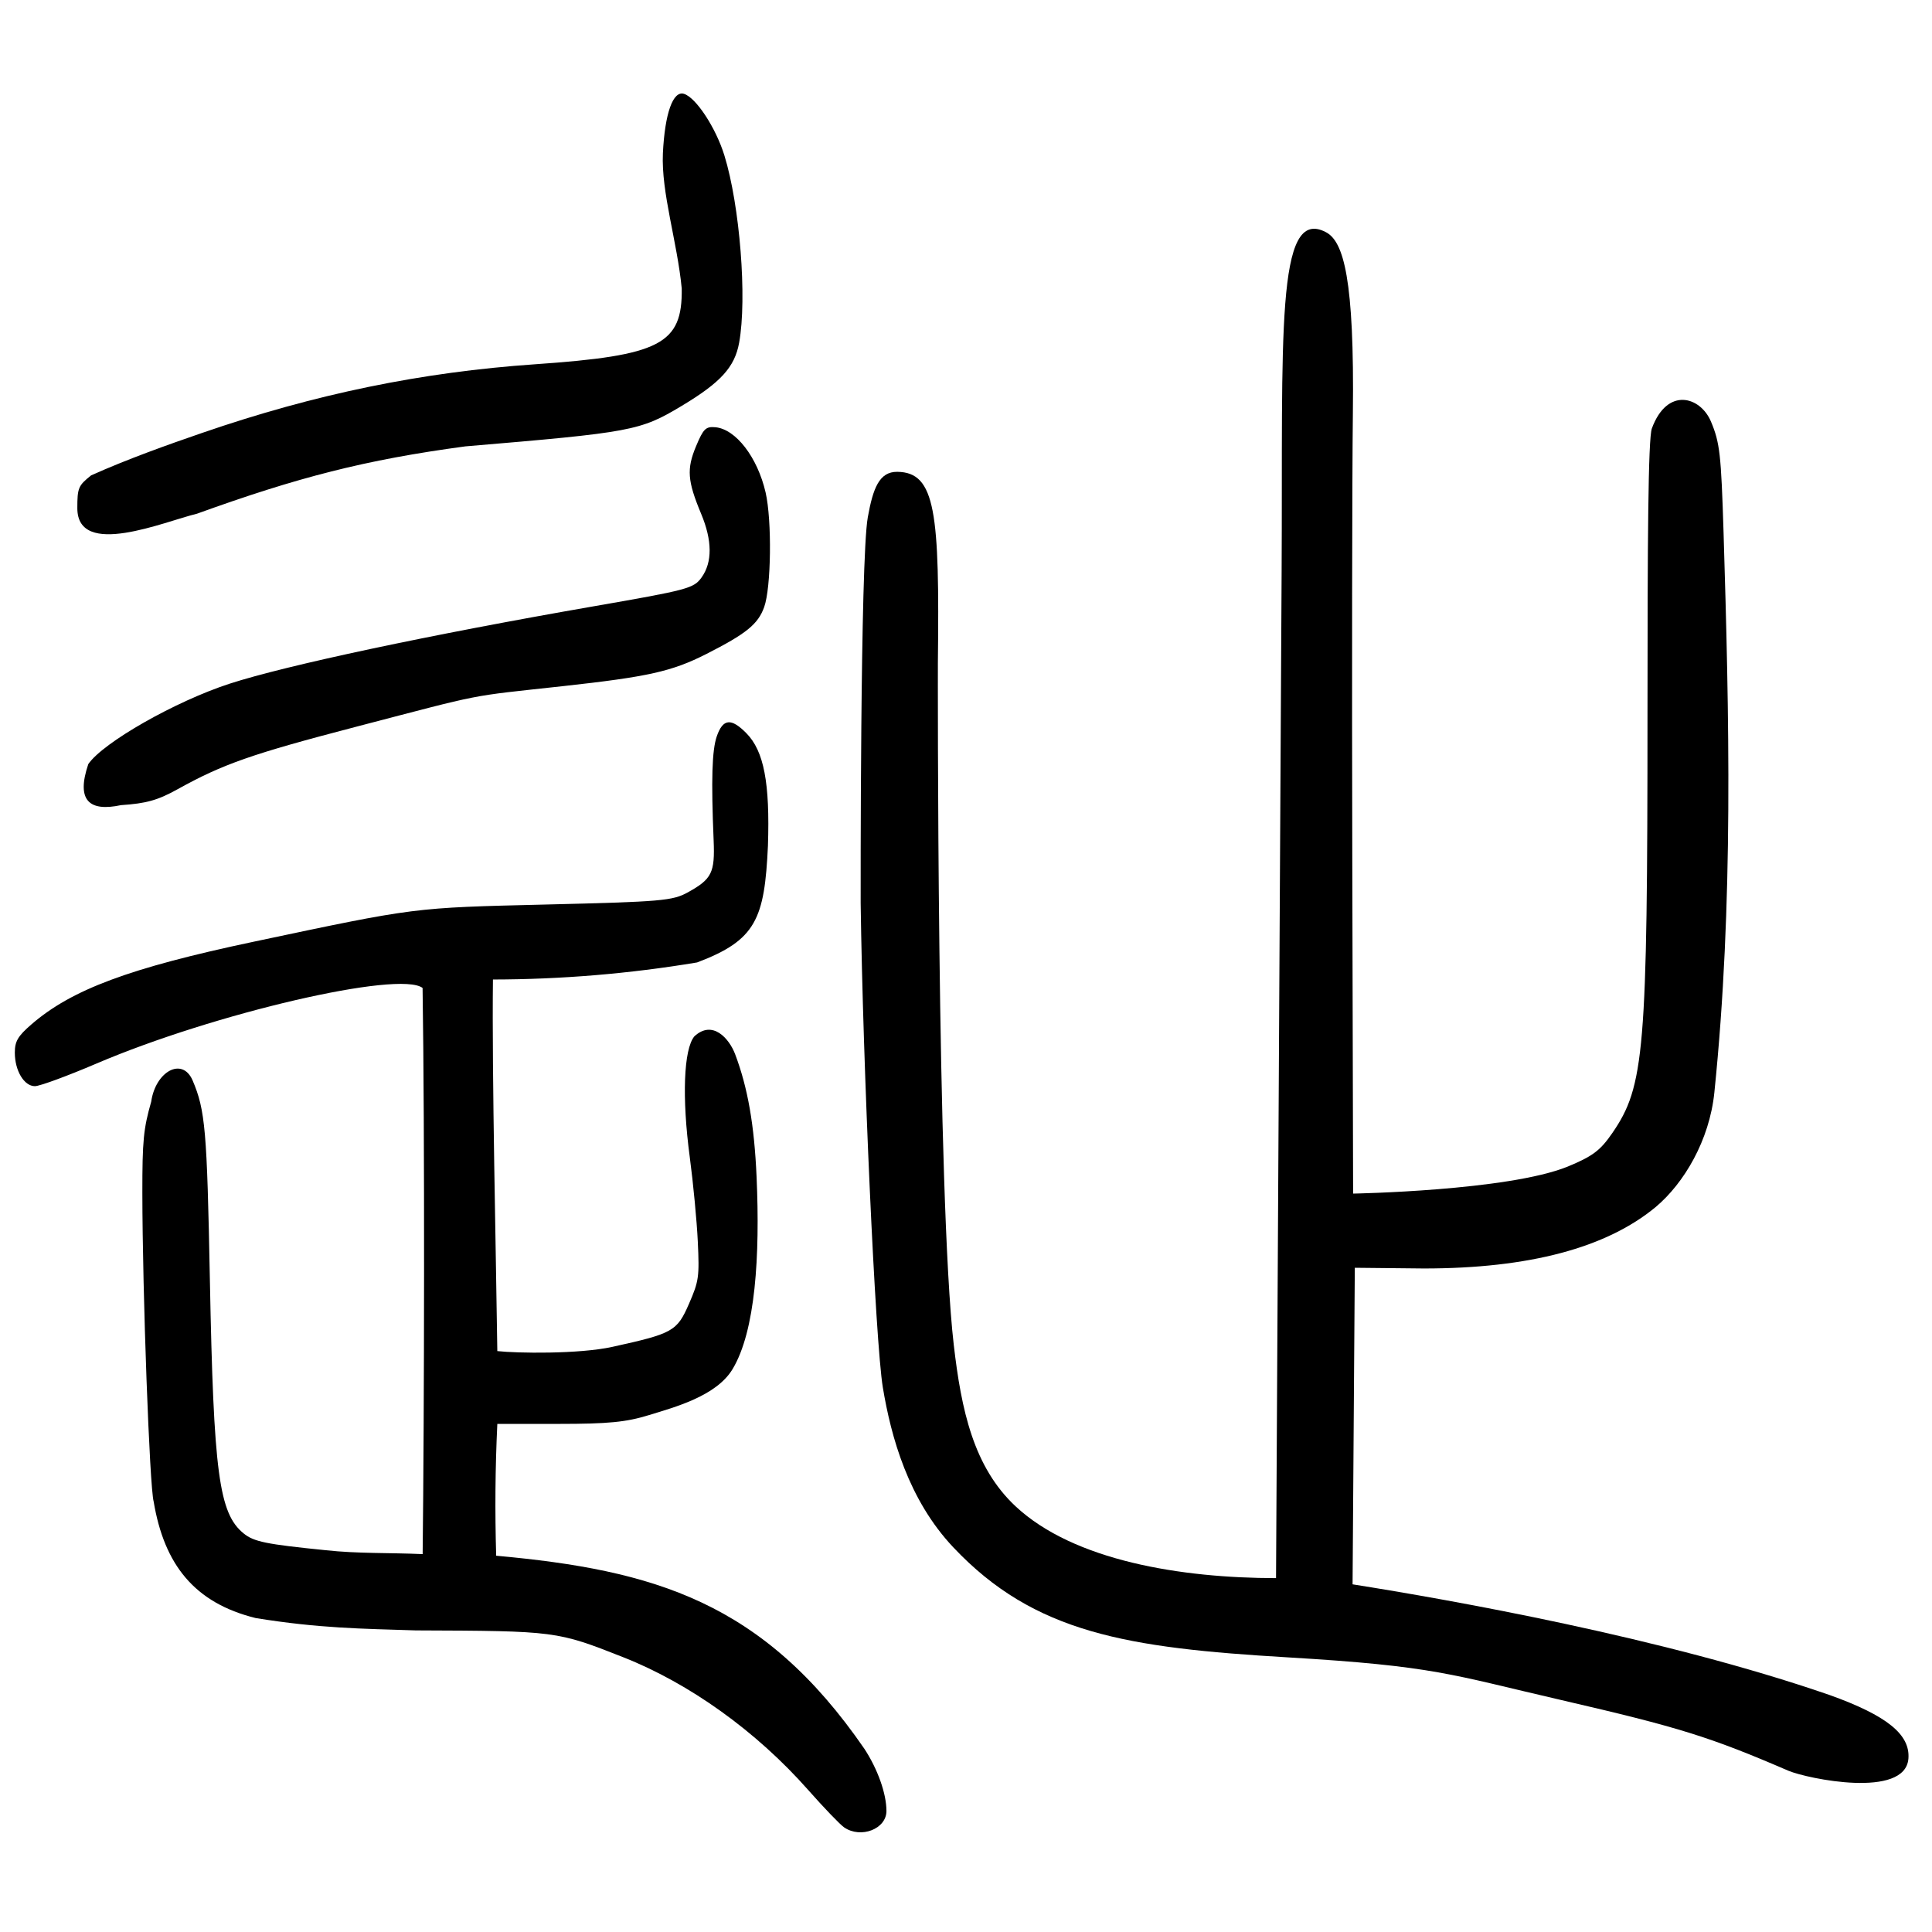 <?xml version="1.0" encoding="UTF-8" standalone="no"?>
<svg
   xmlns:dc="http://purl.org/dc/elements/1.1/"
   xmlns:cc="http://creativecommons.org/ns#"
   xmlns:rdf="http://www.w3.org/1999/02/22-rdf-syntax-ns#"
   xmlns:svg="http://www.w3.org/2000/svg"
   xmlns="http://www.w3.org/2000/svg"
   xmlns:sodipodi="http://sodipodi.sourceforge.net/DTD/sodipodi-0.dtd"
   xmlns:inkscape="http://www.inkscape.org/namespaces/inkscape"
   viewBox="0 0 300 300"
   height="300"
   width="300"
   id="svg114"
   version="1.1"
   inkscape:version="0.91 r13725"
   sodipodi:docname="徙-seal.svg">
  <sodipodi:namedview
     pagecolor="#ffffff"
     bordercolor="#666666"
     borderopacity="1"
     objecttolerance="10"
     gridtolerance="10"
     guidetolerance="10"
     inkscape:pageopacity="0"
     inkscape:pageshadow="2"
     inkscape:window-width="1920"
     inkscape:window-height="1057"
     id="namedview3340"
     showgrid="false"
     inkscape:zoom="2.0930361"
     inkscape:cx="148.46069"
     inkscape:cy="166.6525"
     inkscape:window-x="-8"
     inkscape:window-y="-8"
     inkscape:window-maximized="1"
     inkscape:current-layer="svg114" />
  <defs
     id="defs118" />
  <path
     id="path124"
     d="m 131.081,283.759 c -0.628,-0.431 -3.156,-3.062 -5.618,-5.847 -8.021,-9.074 -18.401,-16.521 -28.682,-20.576 -10.319,-4.07 -10.437,-4.085 -32.232,-4.168 -8.427,-0.271 -14.996,-0.32 -24.842,-1.916 -9.531,-2.355 -14.21,-8.316 -15.844,-18.075 -0.634,-2.207 -1.744,-32.466 -1.758,-47.957 -0.008,-8.079 0.175,-9.957 1.373,-14.146 0.668,-4.707 4.826,-7.003 6.427,-3.317 1.973,4.632 2.24,7.701 2.684,30.918 0.576,30.103 1.408,36.341 5.262,39.449 1.584,1.277 3.454,1.658 12.708,2.59 5.001,0.55 9.933,0.376 15.07,0.608 0.251,-21.441 0.338,-65.624 -0.011,-87.914 -3.591,-2.749 -32.351,3.921 -50.662,11.749 -4.505,1.926 -8.795,3.502 -9.533,3.502 -1.683,0 -3.121,-2.402 -3.121,-5.212 0,-1.75 0.471,-2.553 2.555,-4.362 6.258,-5.43 15.25,-8.779 34.511,-12.852 25.402,-5.372 24.645,-5.276 45.456,-5.78 17.912,-0.434 19.616,-0.581 21.987,-1.891 3.719,-2.056 4.212,-3.049 4.002,-8.059 -0.396,-9.435 -0.256,-14.038 0.494,-16.184 0.956,-2.738 2.23,-2.864 4.597,-0.458 2.717,2.763 3.665,7.716 3.341,17.474 -0.527,11.365 -1.838,14.656 -11,18.113 -10.522,1.755 -21.094,2.632 -31.701,2.65 -0.178,14.342 0.491,43.424 0.68,57.699 2.985,0.336 12.632,0.494 17.881,-0.66 9.396,-2.067 10.024,-2.421 11.883,-6.689 1.53,-3.512 1.624,-4.176 1.367,-9.637 -0.152,-3.226 -0.713,-9.126 -1.245,-13.111 -1.237,-9.252 -0.953,-16.765 0.708,-18.773 2.834,-2.63 5.408,0.346 6.323,2.74 1.981,5.243 2.989,11.013 3.344,19.138 0.534,12.21 -0.166,23.868 -3.736,29.797 -2.538,4.215 -9.064,5.924 -12.996,7.139 -3.522,1.088 -6.318,1.361 -13.966,1.361 l -9.562,0 c -0.326,6.88 -0.38,13.493 -0.18,20.469 24.556,2.232 41.47,7.152 57.184,29.993 2.068,3.161 3.41,6.945 3.418,9.636 0.008,2.796 -3.962,4.344 -6.564,2.559 z M 13.712,118.646 c 2.313,-3.368 13.527,-9.746 21.945,-12.483 8.766,-2.85 31.127,-7.603 56.516,-12.014 14.693,-2.553 15.558,-2.785 16.777,-4.496 1.68,-2.36 1.656,-5.715 -0.072,-9.858 -2.135,-5.119 -2.275,-6.962 -0.797,-10.5 1.135,-2.718 1.509,-3.086 2.993,-2.955 3.176,0.282 6.549,4.658 7.81,10.132 0.997,4.33 0.867,14.765 -0.223,17.796 -0.956,2.66 -2.774,4.133 -8.997,7.292 -5.33,2.706 -9.016,3.53 -22.298,4.989 -15.083,1.656 -11.757,1.003 -31.955,6.271 -16.339,4.261 -20.786,5.817 -27.871,9.752 -3.043,1.69 -4.833,2.19 -8.76,2.451 -4.89,1.04 -6.999,-0.678 -5.068,-6.376 z m -1.704,-39.727 c 0,-3.159 0.149,-3.513 2.142,-5.103 5.579,-2.504 11.851,-4.741 17.275,-6.606 17.483,-6.022 34.004,-9.426 51.684,-10.648 19.429,-1.343 22.87,-3.122 22.75,-11.763 -0.686,-7.233 -3.206,-14.885 -2.925,-21.003 0.305,-6.209 1.571,-9.762 3.285,-9.22 1.871,0.591 4.934,5.262 6.261,9.55 2.408,7.776 3.546,22.201 2.294,29.092 -0.688,3.79 -2.859,6.175 -8.932,9.816 -6.454,3.869 -7.683,4.099 -33.584,6.279 -15.523,2.086 -26.014,4.795 -41.689,10.461 -4.964,1.177 -18.546,7.007 -18.56,-0.855 z"
     style="fill:#000000;stroke-width:0.69"
     inkscape:connector-curvature="0" />
  <path
     inkscape:connector-curvature="0"
     id="path416"
     d="m 277.724,274.969 c -12.198,-5.265 -17.011,-6.763 -35.29,-10.986 -17.285,-3.993 -19.543,-5.268 -42.512,-6.631 -24.851,-1.474 -39.293,-3.726 -51.895,-17.085 -6.969,-7.388 -9.665,-17.111 -10.942,-24.828 -1.166,-7.044 -3.1,-50.116 -3.442,-75.214 0,0 -0.091,-53.247 1.108,-59.906 0.811,-4.505 1.776,-7.087 4.582,-7.055 5.974,0.068 6.571,6.344 6.3,29.649 0,0 -0.191,82.966 2.465,105.907 1.172,10.127 3.062,18.964 9.587,25.068 9.068,8.483 25.774,11.153 40.457,11.163 l 0.867,-156.341 c 0.202,-36.435 -0.994,-56.823 6.891,-52.651 2.733,1.446 4.422,7.23 4.172,28.167 -0.119,9.973 -0.159,41.304 -0.089,69.624 l 0.127,51.491 c 0,0 24.03,-0.423 33.329,-4.197 3.879,-1.608 5.05,-2.489 6.918,-5.202 5.006,-7.273 5.46,-12.696 5.465,-65.217 0.003,-26.48 0.092,-42.602 0.678,-44.196 2.395,-6.507 7.54,-4.96 9.178,-1.066 1.378,3.277 1.576,5.066 1.956,17.245 0.857,28.07 1.576,57.682 -1.431,86.947 -0.763,7.428 -4.713,14.072 -9.097,17.762 -7.668,6.359 -19.669,9.545 -35.983,9.553 l -10.75,-0.11 -0.347,49.155 c 15.289,2.426 48.147,8.235 74.04,17.175 9.022,3.225 12.542,6.178 12.273,9.862 -0.462,6.316 -15.722,3.137 -18.616,1.916 z"
     style="fill:#000000;stroke-width:0.78" />
</svg>
